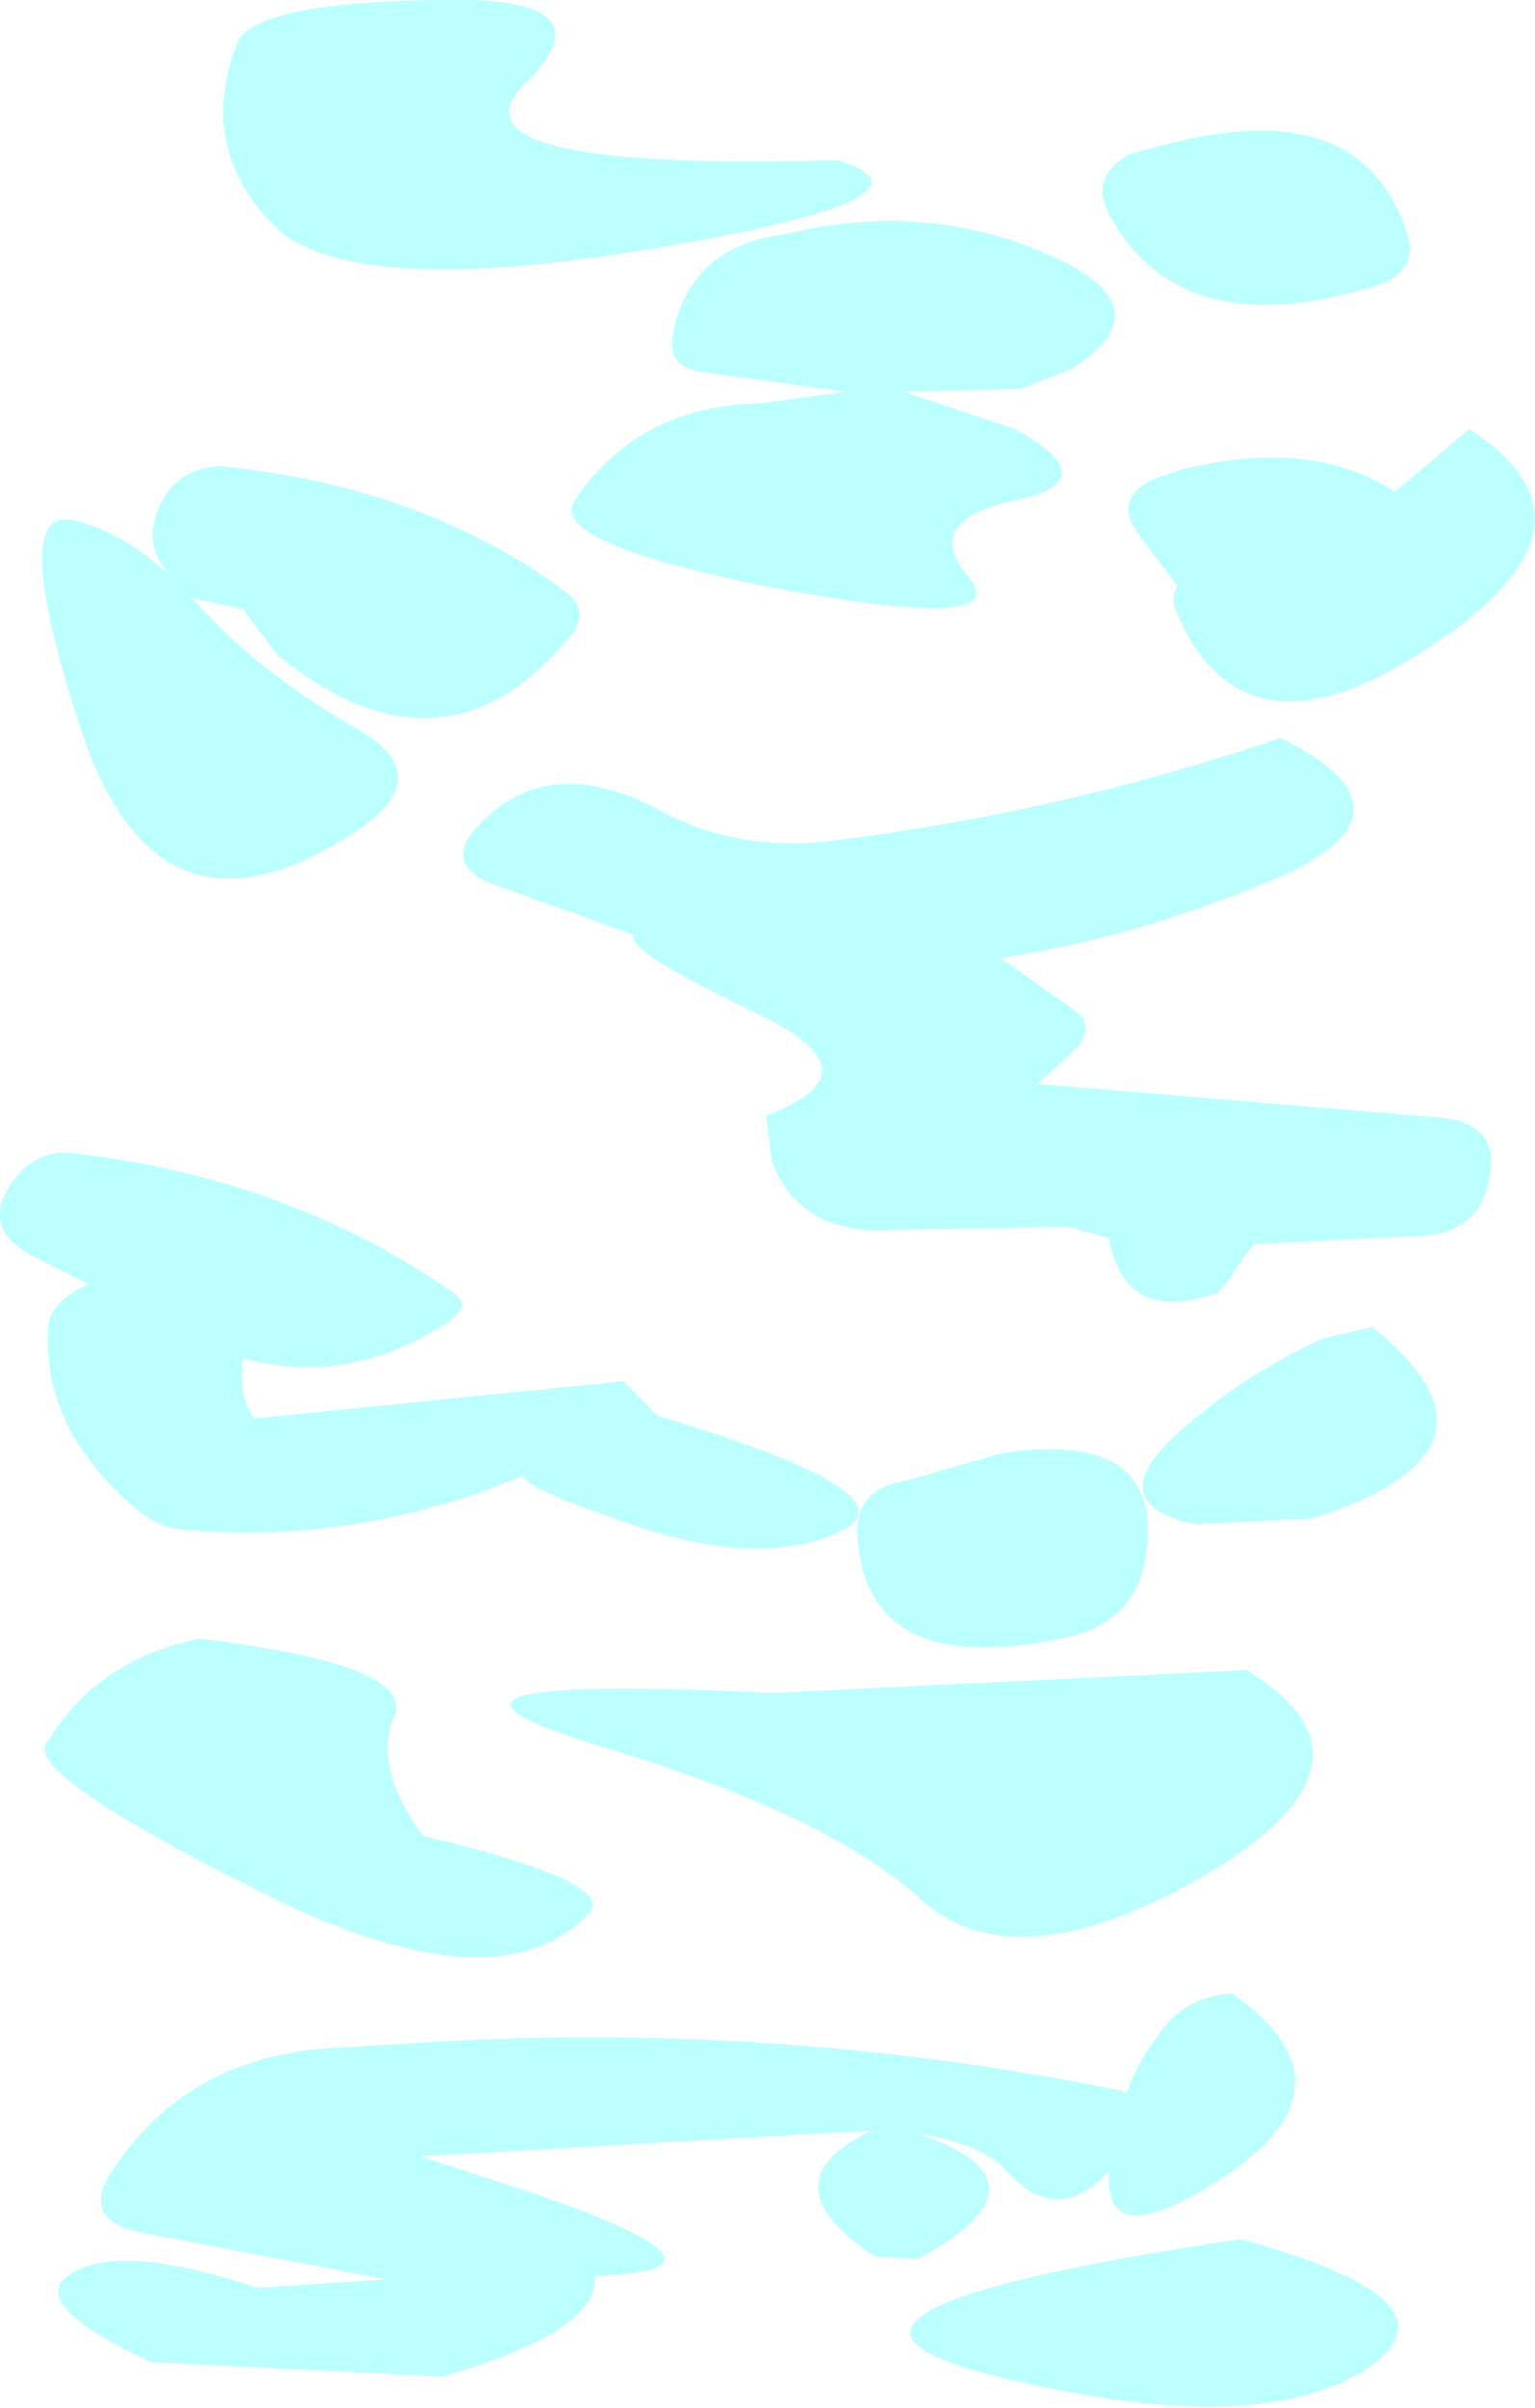 <?xml version="1.0" encoding="UTF-8" standalone="no"?>
<svg xmlns:xlink="http://www.w3.org/1999/xlink" height="42.1px" width="26.85px" xmlns="http://www.w3.org/2000/svg">
  <g transform="matrix(1.0, 0.0, 0.0, 1.0, 13.4, 21.05)">
    <path d="M12.3 -13.55 Q14.85 -11.9 11.7 -9.8 8.4 -7.55 7.2 -10.3 7.05 -10.6 7.2 -10.8 L6.45 -11.8 Q6.1 -12.4 6.85 -12.7 L7.3 -12.85 Q9.55 -13.4 11.0 -12.45 L12.3 -13.55 M6.9 -18.5 Q10.4 -19.45 11.2 -17.0 11.45 -16.3 10.65 -16.05 7.25 -15.0 6.0 -17.3 5.65 -17.95 6.35 -18.35 L6.9 -18.5 M2.4 -14.2 L4.35 -13.55 Q6.0 -12.65 4.35 -12.3 2.7 -11.95 3.55 -10.95 4.35 -10.0 0.25 -10.75 -3.85 -11.55 -3.35 -12.3 -2.25 -13.95 -0.1 -14.0 L1.4 -14.2 -1.15 -14.55 Q-1.8 -14.65 -1.6 -15.35 -1.25 -16.75 0.3 -16.95 2.95 -17.6 5.25 -16.45 6.9 -15.6 5.35 -14.6 L4.45 -14.25 2.4 -14.2 M4.75 -2.1 L11.9 -1.5 Q12.85 -1.35 12.65 -0.45 12.5 0.45 11.55 0.55 L8.55 0.7 8.45 0.8 8.2 1.15 8.15 1.25 7.9 1.55 7.75 1.6 Q6.25 2.05 6.0 0.6 L5.3 0.4 2.35 0.45 Q0.6 0.6 0.1 -0.75 L0.0 -1.55 Q2.05 -2.3 -0.2 -3.35 -2.5 -4.45 -2.3 -4.7 L-4.8 -5.6 Q-5.65 -5.95 -5.05 -6.6 -3.8 -7.95 -1.8 -6.85 -0.45 -6.15 1.15 -6.35 5.2 -6.85 9.0 -8.15 11.7 -6.8 8.7 -5.6 6.4 -4.65 4.1 -4.3 L5.45 -3.35 Q5.75 -3.05 5.4 -2.7 L4.75 -2.1 M10.6 2.15 Q13.3 4.3 9.55 5.5 L7.5 5.6 Q5.9 5.25 7.1 4.1 8.3 3.0 9.75 2.35 L10.6 2.15 M4.15 4.35 Q6.95 3.95 6.65 6.1 6.5 7.35 5.15 7.6 1.75 8.3 1.6 5.8 1.55 5.0 2.4 4.85 L4.15 4.35 M8.4 8.15 Q11.05 9.75 7.65 11.75 4.35 13.65 2.7 12.15 1.05 10.65 -3.0 9.45 -7.05 8.2 0.1 8.55 L8.4 8.15 M-6.65 18.8 L-11.1 17.95 Q-11.9 17.7 -11.5 17.0 -10.15 14.85 -7.45 14.75 L-5.8 14.65 Q0.3 14.3 6.2 15.5 L6.3 15.55 Q6.5 15.0 6.85 14.55 7.3 13.85 8.15 13.8 10.7 15.6 7.35 17.4 5.9 18.15 6.0 16.9 5.1 17.9 4.2 16.9 3.8 16.45 2.65 16.25 5.15 17.1 2.65 18.45 L1.9 18.4 Q-0.05 17.1 1.85 16.2 L-6.05 16.65 -4.2 17.25 Q-0.55 18.5 -2.4 18.7 L-3.0 18.75 Q-2.9 19.7 -5.65 20.5 L-10.75 20.25 Q-13.0 19.2 -12.15 18.7 -11.3 18.15 -8.9 18.95 L-6.65 18.8 M8.3 18.1 Q12.35 19.2 10.45 20.4 8.5 21.6 4.05 20.5 -0.45 19.4 8.3 18.1 M-5.8 -21.05 Q-2.65 -21.15 -4.2 -19.6 -5.8 -18.05 1.25 -18.25 3.35 -17.6 -2.0 -16.7 -7.4 -15.8 -8.65 -17.15 -9.95 -18.5 -9.25 -20.3 -8.95 -21.0 -5.8 -21.05 M-11.85 1.4 L-12.85 0.9 Q-13.85 0.35 -13.05 -0.55 -12.7 -0.9 -12.25 -0.9 -8.45 -0.5 -5.55 1.5 -5.1 1.75 -5.55 2.05 -7.25 3.2 -9.15 2.7 -9.25 3.35 -8.95 3.75 L-2.5 3.1 -1.9 3.7 Q2.6 5.05 1.35 5.7 0.05 6.35 -2.05 5.7 -4.2 5.0 -4.25 4.75 -7.1 5.95 -10.1 5.7 -10.6 5.7 -11.05 5.3 -12.7 3.9 -12.55 2.1 -12.5 1.7 -11.85 1.4 M-9.95 -10.5 Q-8.95 -9.35 -7.15 -8.3 -5.35 -7.3 -8.1 -6.0 -10.9 -4.75 -12.05 -8.5 -13.25 -12.25 -12.1 -11.95 -11.25 -11.75 -10.45 -11.0 L-10.55 -11.15 Q-10.8 -11.5 -10.7 -11.95 -10.45 -12.85 -9.55 -12.9 -6.0 -12.55 -3.5 -10.7 -3.05 -10.35 -3.45 -9.9 -5.65 -7.25 -8.55 -9.6 L-9.15 -10.4 -10.05 -10.6 -9.95 -10.5 M-9.9 7.6 Q-6.15 8.05 -6.5 8.95 -6.9 9.8 -6.0 11.05 -2.6 11.85 -3.1 12.4 -4.7 14.1 -8.8 12.05 -12.9 10.0 -12.6 9.45 -11.7 7.95 -9.9 7.6" fill="#33ffff" fill-opacity="0.329" fill-rule="evenodd" stroke="none"/>
  </g>
</svg>
